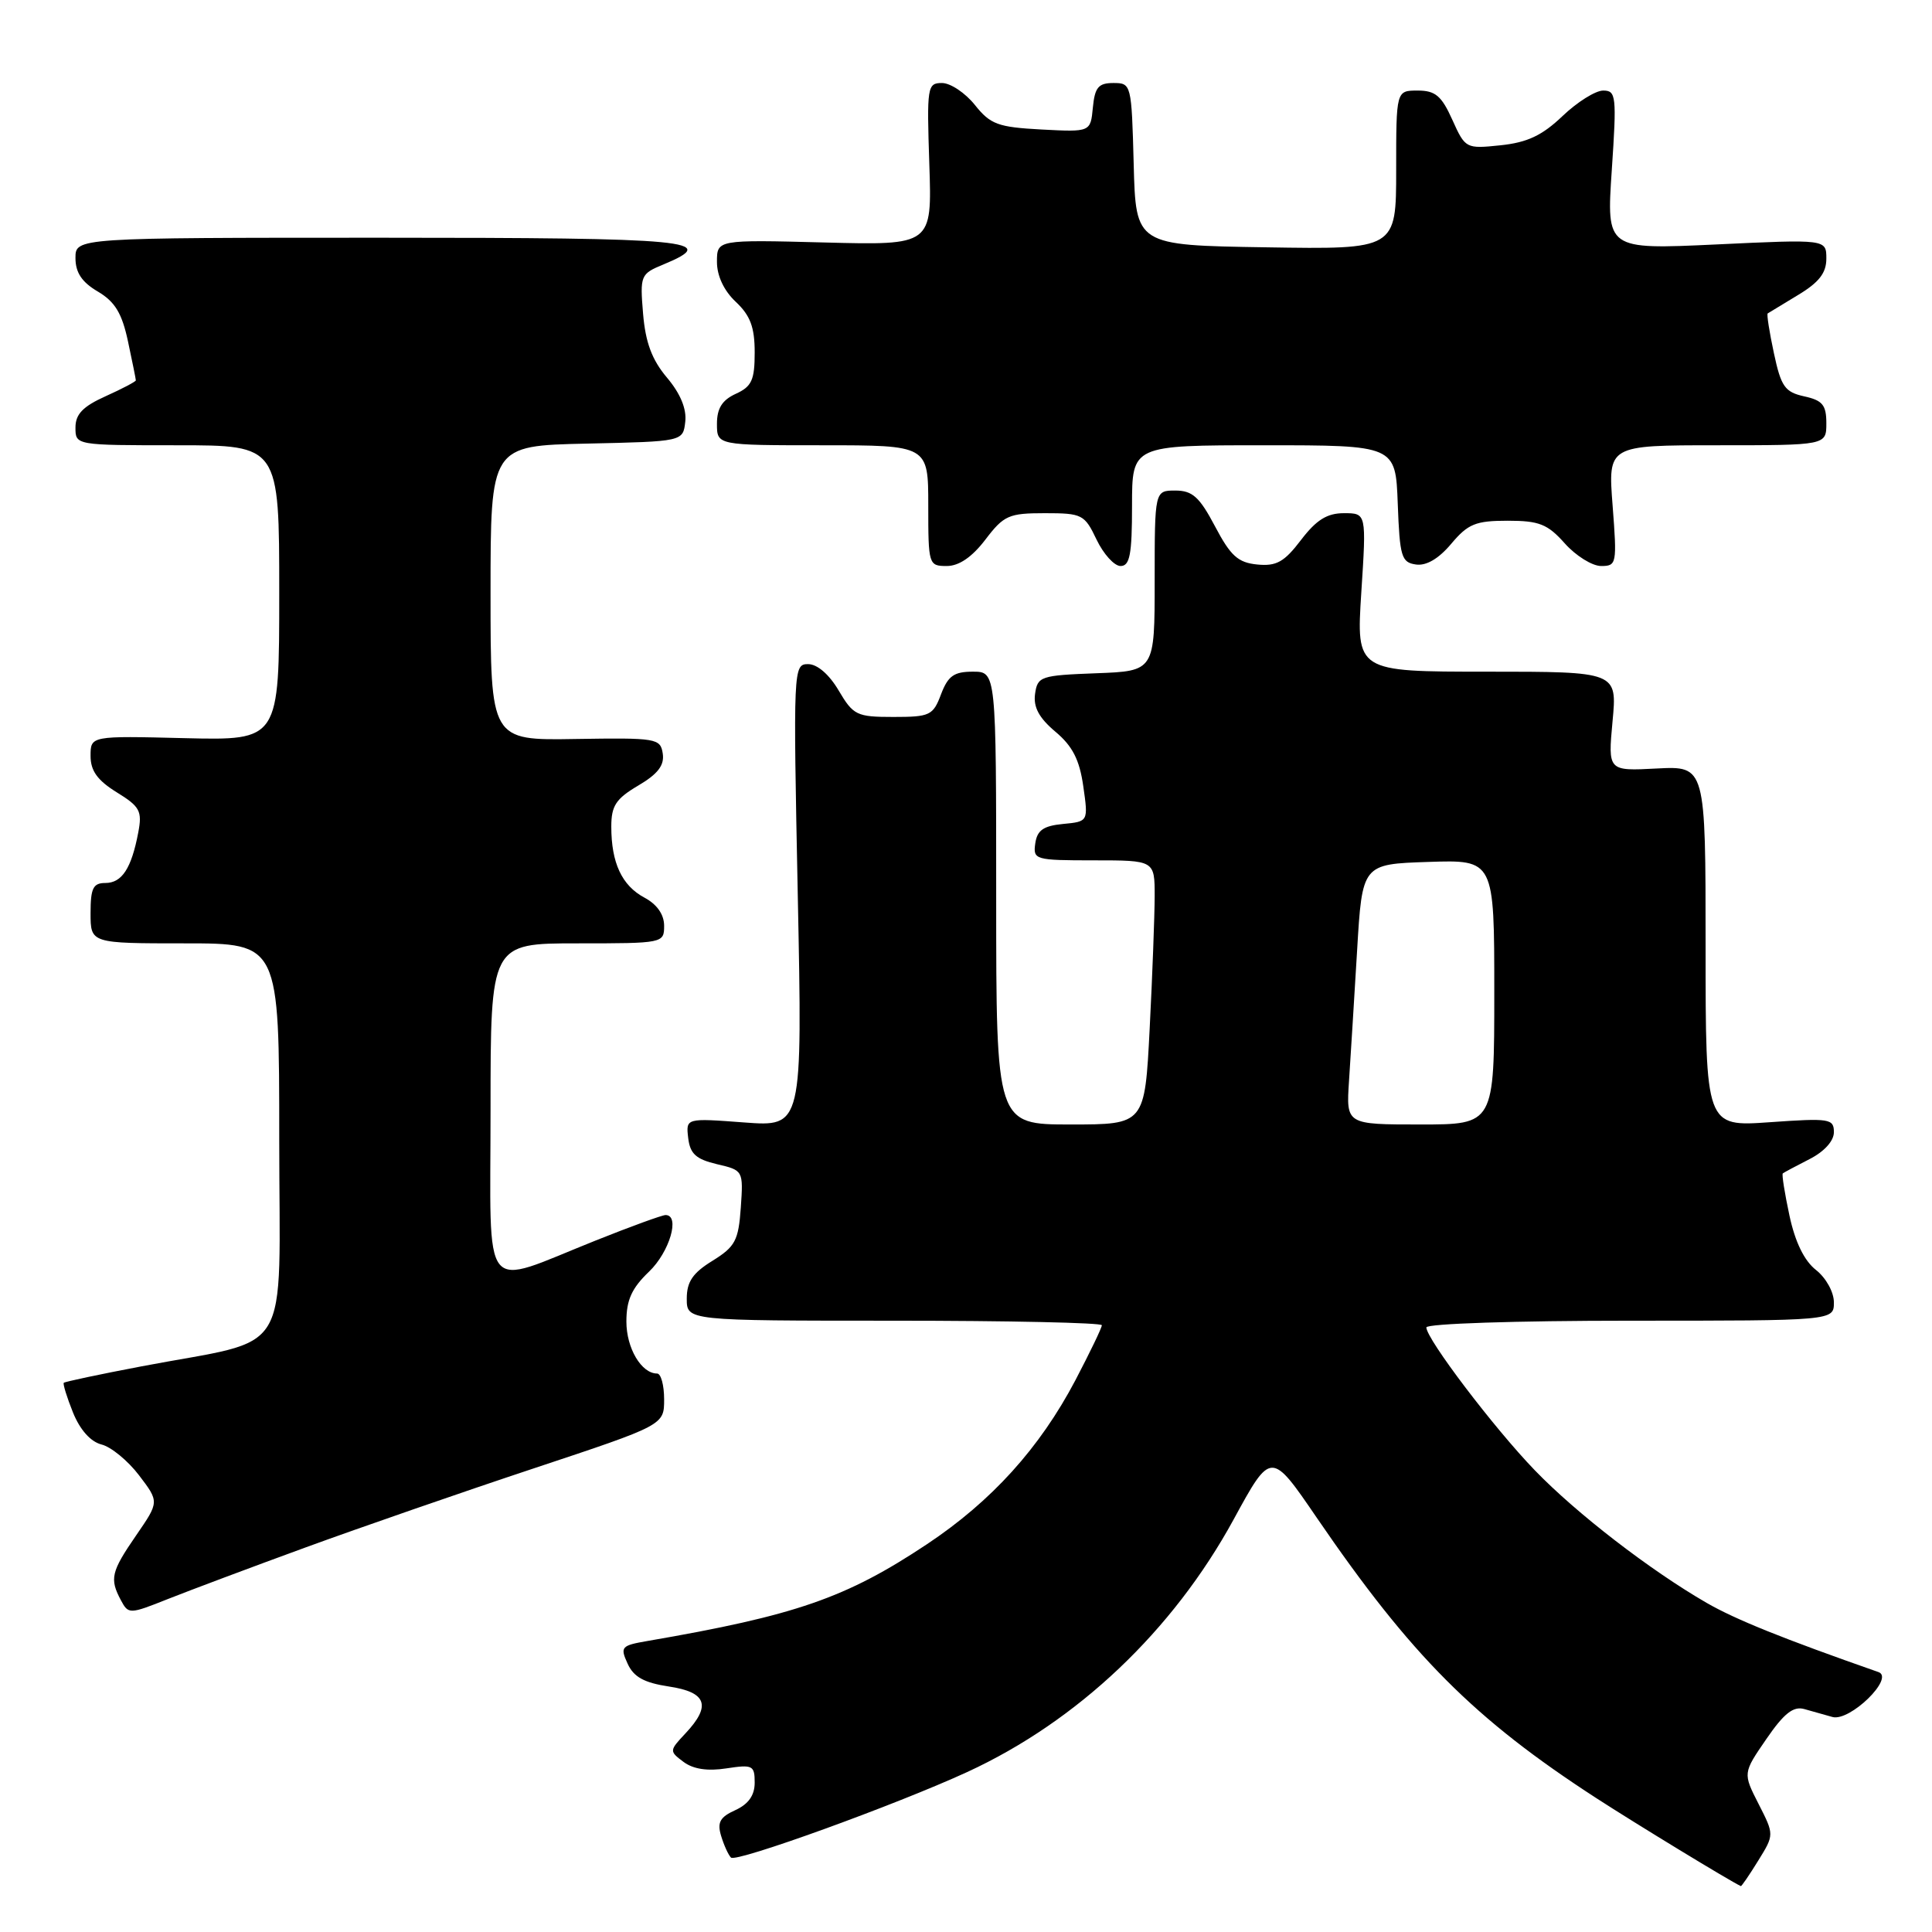 <?xml version="1.0" encoding="UTF-8" standalone="no"?>
<!DOCTYPE svg PUBLIC "-//W3C//DTD SVG 1.1//EN" "http://www.w3.org/Graphics/SVG/1.1/DTD/svg11.dtd" >
<svg xmlns="http://www.w3.org/2000/svg" xmlns:xlink="http://www.w3.org/1999/xlink" version="1.1" viewBox="0 0 256 256">
 <g >
 <path fill="currentColor"
d=" M 232.97 246.55 C 235.10 243.11 235.10 243.11 233.02 239.03 C 230.94 234.95 230.94 234.95 234.05 230.43 C 236.39 227.02 237.63 226.05 239.08 226.46 C 240.13 226.76 241.81 227.23 242.81 227.51 C 245.11 228.15 251.09 222.33 248.91 221.56 C 236.20 217.11 229.96 214.59 226.14 212.39 C 218.67 208.08 208.89 200.54 203.37 194.82 C 197.97 189.23 189.00 177.41 189.00 175.89 C 189.00 175.39 200.89 175.00 216.00 175.00 C 243.00 175.00 243.00 175.00 243.00 172.57 C 243.00 171.21 241.96 169.33 240.63 168.28 C 239.07 167.06 237.86 164.57 237.11 161.06 C 236.48 158.12 236.08 155.61 236.23 155.48 C 236.38 155.36 237.96 154.51 239.75 153.60 C 241.72 152.60 243.00 151.19 243.00 150.02 C 243.00 148.23 242.43 148.14 234.50 148.70 C 226.00 149.30 226.00 149.30 226.00 125.40 C 226.00 101.50 226.00 101.50 219.53 101.83 C 213.06 102.17 213.06 102.17 213.67 95.58 C 214.29 89.00 214.29 89.00 197.00 89.00 C 179.71 89.00 179.71 89.00 180.38 78.50 C 181.06 68.00 181.06 68.00 178.08 68.00 C 175.84 68.00 174.43 68.88 172.39 71.55 C 170.17 74.47 169.13 75.05 166.59 74.80 C 164.04 74.55 163.06 73.66 161.00 69.75 C 158.94 65.85 158.01 65.01 155.75 65.00 C 153.00 65.00 153.00 65.00 153.00 76.96 C 153.00 88.92 153.00 88.92 145.25 89.21 C 137.88 89.49 137.48 89.62 137.15 91.95 C 136.91 93.70 137.67 95.12 139.84 96.95 C 142.12 98.86 143.04 100.67 143.54 104.18 C 144.21 108.86 144.21 108.86 140.85 109.18 C 138.26 109.43 137.43 110.01 137.18 111.75 C 136.87 113.92 137.13 114.00 144.93 114.00 C 153.00 114.00 153.00 114.00 153.00 118.75 C 152.99 121.36 152.70 129.24 152.34 136.25 C 151.69 149.00 151.69 149.00 141.85 149.00 C 132.00 149.00 132.00 149.00 132.00 119.00 C 132.00 89.00 132.00 89.00 128.91 89.00 C 126.40 89.00 125.62 89.56 124.69 92.00 C 123.64 94.80 123.22 95.00 118.38 95.00 C 113.52 95.00 113.07 94.78 111.13 91.50 C 109.87 89.36 108.29 88.00 107.08 88.00 C 105.12 88.00 105.10 88.50 105.71 118.66 C 106.33 149.31 106.33 149.31 98.60 148.73 C 90.88 148.15 90.88 148.15 91.19 150.79 C 91.44 152.89 92.22 153.60 95.00 154.26 C 98.48 155.07 98.50 155.10 98.16 160.02 C 97.85 164.39 97.42 165.19 94.41 167.06 C 91.79 168.67 91.00 169.84 91.00 172.08 C 91.00 175.00 91.00 175.00 118.50 175.00 C 133.62 175.00 146.00 175.27 146.00 175.60 C 146.00 175.94 144.42 179.21 142.50 182.88 C 137.77 191.87 131.39 198.92 122.82 204.62 C 112.10 211.75 105.42 214.06 85.79 217.44 C 82.31 218.04 82.15 218.23 83.16 220.44 C 83.96 222.21 85.34 222.97 88.62 223.47 C 93.65 224.22 94.28 226.01 90.82 229.69 C 88.68 231.97 88.67 232.04 90.57 233.46 C 91.85 234.42 93.76 234.71 96.25 234.32 C 99.73 233.79 100.00 233.92 100.00 236.21 C 100.00 237.89 99.18 239.05 97.44 239.85 C 95.40 240.77 95.01 241.48 95.55 243.26 C 95.92 244.49 96.51 245.79 96.86 246.14 C 97.54 246.82 118.72 239.15 128.17 234.80 C 142.78 228.07 155.41 216.09 163.46 201.34 C 168.42 192.24 168.42 192.24 174.46 201.08 C 186.98 219.39 195.31 227.75 211.50 238.25 C 216.81 241.69 229.19 249.23 230.67 249.92 C 230.76 249.96 231.80 248.45 232.97 246.55 Z  M 40.50 205.04 C 47.65 202.43 61.26 197.71 70.75 194.56 C 88.00 188.83 88.00 188.83 88.00 185.42 C 88.00 183.54 87.58 182.00 87.07 182.00 C 84.99 182.00 83.00 178.64 83.00 175.12 C 83.00 172.26 83.71 170.69 86.00 168.50 C 88.73 165.89 90.16 161.00 88.19 161.00 C 87.75 161.00 83.59 162.51 78.94 164.37 C 63.51 170.52 65.00 172.37 65.00 147.02 C 65.00 125.00 65.00 125.00 76.50 125.00 C 87.88 125.00 88.00 124.98 88.00 122.67 C 88.00 121.18 87.06 119.83 85.39 118.94 C 82.40 117.34 81.00 114.34 81.00 109.53 C 81.00 106.77 81.61 105.84 84.57 104.09 C 87.17 102.56 88.05 101.41 87.82 99.86 C 87.51 97.83 87.02 97.75 76.25 97.92 C 65.00 98.11 65.00 98.11 65.00 78.58 C 65.00 59.06 65.00 59.06 77.75 58.78 C 90.50 58.50 90.50 58.50 90.80 55.89 C 91.00 54.19 90.16 52.15 88.38 50.04 C 86.38 47.67 85.53 45.38 85.21 41.56 C 84.79 36.50 84.88 36.29 87.89 35.05 C 95.56 31.87 91.70 31.50 50.50 31.50 C 10.00 31.50 10.00 31.50 10.00 34.19 C 10.00 36.12 10.85 37.39 12.96 38.63 C 15.24 39.98 16.16 41.50 16.96 45.24 C 17.53 47.91 18.00 50.23 18.00 50.40 C 18.00 50.56 16.20 51.51 14.00 52.50 C 10.98 53.86 10.00 54.88 10.00 56.65 C 10.00 59.00 10.00 59.00 23.50 59.00 C 37.00 59.00 37.00 59.00 37.00 78.56 C 37.00 98.11 37.00 98.11 24.50 97.81 C 12.00 97.50 12.00 97.50 12.00 100.17 C 12.00 102.13 12.91 103.40 15.46 104.98 C 18.55 106.88 18.86 107.47 18.32 110.31 C 17.42 115.06 16.16 117.00 13.96 117.00 C 12.34 117.00 12.00 117.69 12.00 121.00 C 12.00 125.00 12.00 125.00 24.50 125.00 C 37.00 125.00 37.00 125.00 37.00 150.96 C 37.00 180.59 39.07 177.18 18.74 181.05 C 13.22 182.10 8.59 183.08 8.45 183.23 C 8.32 183.38 8.86 185.15 9.67 187.16 C 10.60 189.46 12.00 191.03 13.44 191.40 C 14.71 191.71 16.95 193.55 18.42 195.48 C 21.10 199.00 21.10 199.00 18.05 203.43 C 14.72 208.27 14.50 209.19 16.02 212.04 C 17.02 213.91 17.15 213.91 22.27 211.87 C 25.15 210.73 33.35 207.65 40.50 205.04 Z  M 130.57 71.50 C 133.01 68.29 133.67 68.00 138.43 68.00 C 143.39 68.00 143.71 68.16 145.30 71.50 C 146.22 73.42 147.65 75.00 148.48 75.00 C 149.71 75.00 150.00 73.48 150.00 67.00 C 150.00 59.00 150.00 59.00 167.46 59.00 C 184.92 59.00 184.92 59.00 185.21 66.75 C 185.47 73.77 185.70 74.53 187.62 74.80 C 188.99 75.00 190.64 74.03 192.30 72.05 C 194.52 69.41 195.54 69.00 199.77 69.00 C 203.95 69.00 205.06 69.44 207.34 72.00 C 208.81 73.65 210.98 75.00 212.16 75.00 C 214.22 75.00 214.27 74.70 213.68 67.00 C 213.06 59.00 213.06 59.00 227.53 59.00 C 242.00 59.00 242.00 59.00 242.00 56.08 C 242.00 53.66 241.49 53.05 239.07 52.52 C 236.50 51.95 236.00 51.24 235.05 46.79 C 234.45 43.99 234.08 41.63 234.23 41.53 C 234.38 41.43 236.19 40.33 238.25 39.09 C 241.03 37.42 242.00 36.17 242.00 34.27 C 242.00 31.70 242.00 31.70 227.43 32.39 C 212.86 33.07 212.86 33.07 213.57 22.54 C 214.23 12.71 214.15 12.00 212.43 12.00 C 211.41 12.00 208.99 13.52 207.04 15.38 C 204.35 17.95 202.38 18.88 198.84 19.25 C 194.24 19.73 194.16 19.69 192.44 15.87 C 191.01 12.69 190.19 12.00 187.85 12.00 C 185.00 12.00 185.00 12.00 185.00 22.52 C 185.00 33.05 185.00 33.05 167.75 32.77 C 150.50 32.50 150.50 32.50 150.22 21.75 C 149.94 11.14 149.90 11.00 147.53 11.00 C 145.55 11.00 145.07 11.57 144.81 14.25 C 144.50 17.50 144.50 17.50 138.00 17.16 C 132.23 16.85 131.24 16.49 129.18 13.91 C 127.90 12.31 125.94 11.00 124.82 11.00 C 122.87 11.00 122.80 11.48 123.14 21.75 C 123.50 32.50 123.50 32.50 109.25 32.13 C 95.00 31.76 95.00 31.76 95.00 34.71 C 95.00 36.55 95.93 38.53 97.50 40.00 C 99.42 41.81 100.00 43.35 100.00 46.70 C 100.00 50.36 99.61 51.22 97.50 52.18 C 95.69 53.01 95.00 54.10 95.00 56.16 C 95.00 59.00 95.00 59.00 109.00 59.00 C 123.00 59.00 123.00 59.00 123.00 67.00 C 123.00 74.82 123.05 75.00 125.45 75.00 C 127.07 75.00 128.80 73.82 130.57 71.50 Z  M 178.75 143.25 C 178.96 140.09 179.44 132.32 179.82 126.00 C 180.50 114.50 180.50 114.50 189.25 114.21 C 198.00 113.92 198.00 113.92 198.00 131.46 C 198.00 149.00 198.00 149.00 188.19 149.00 C 178.37 149.00 178.37 149.00 178.75 143.25 Z "/>
</g>
</svg>
